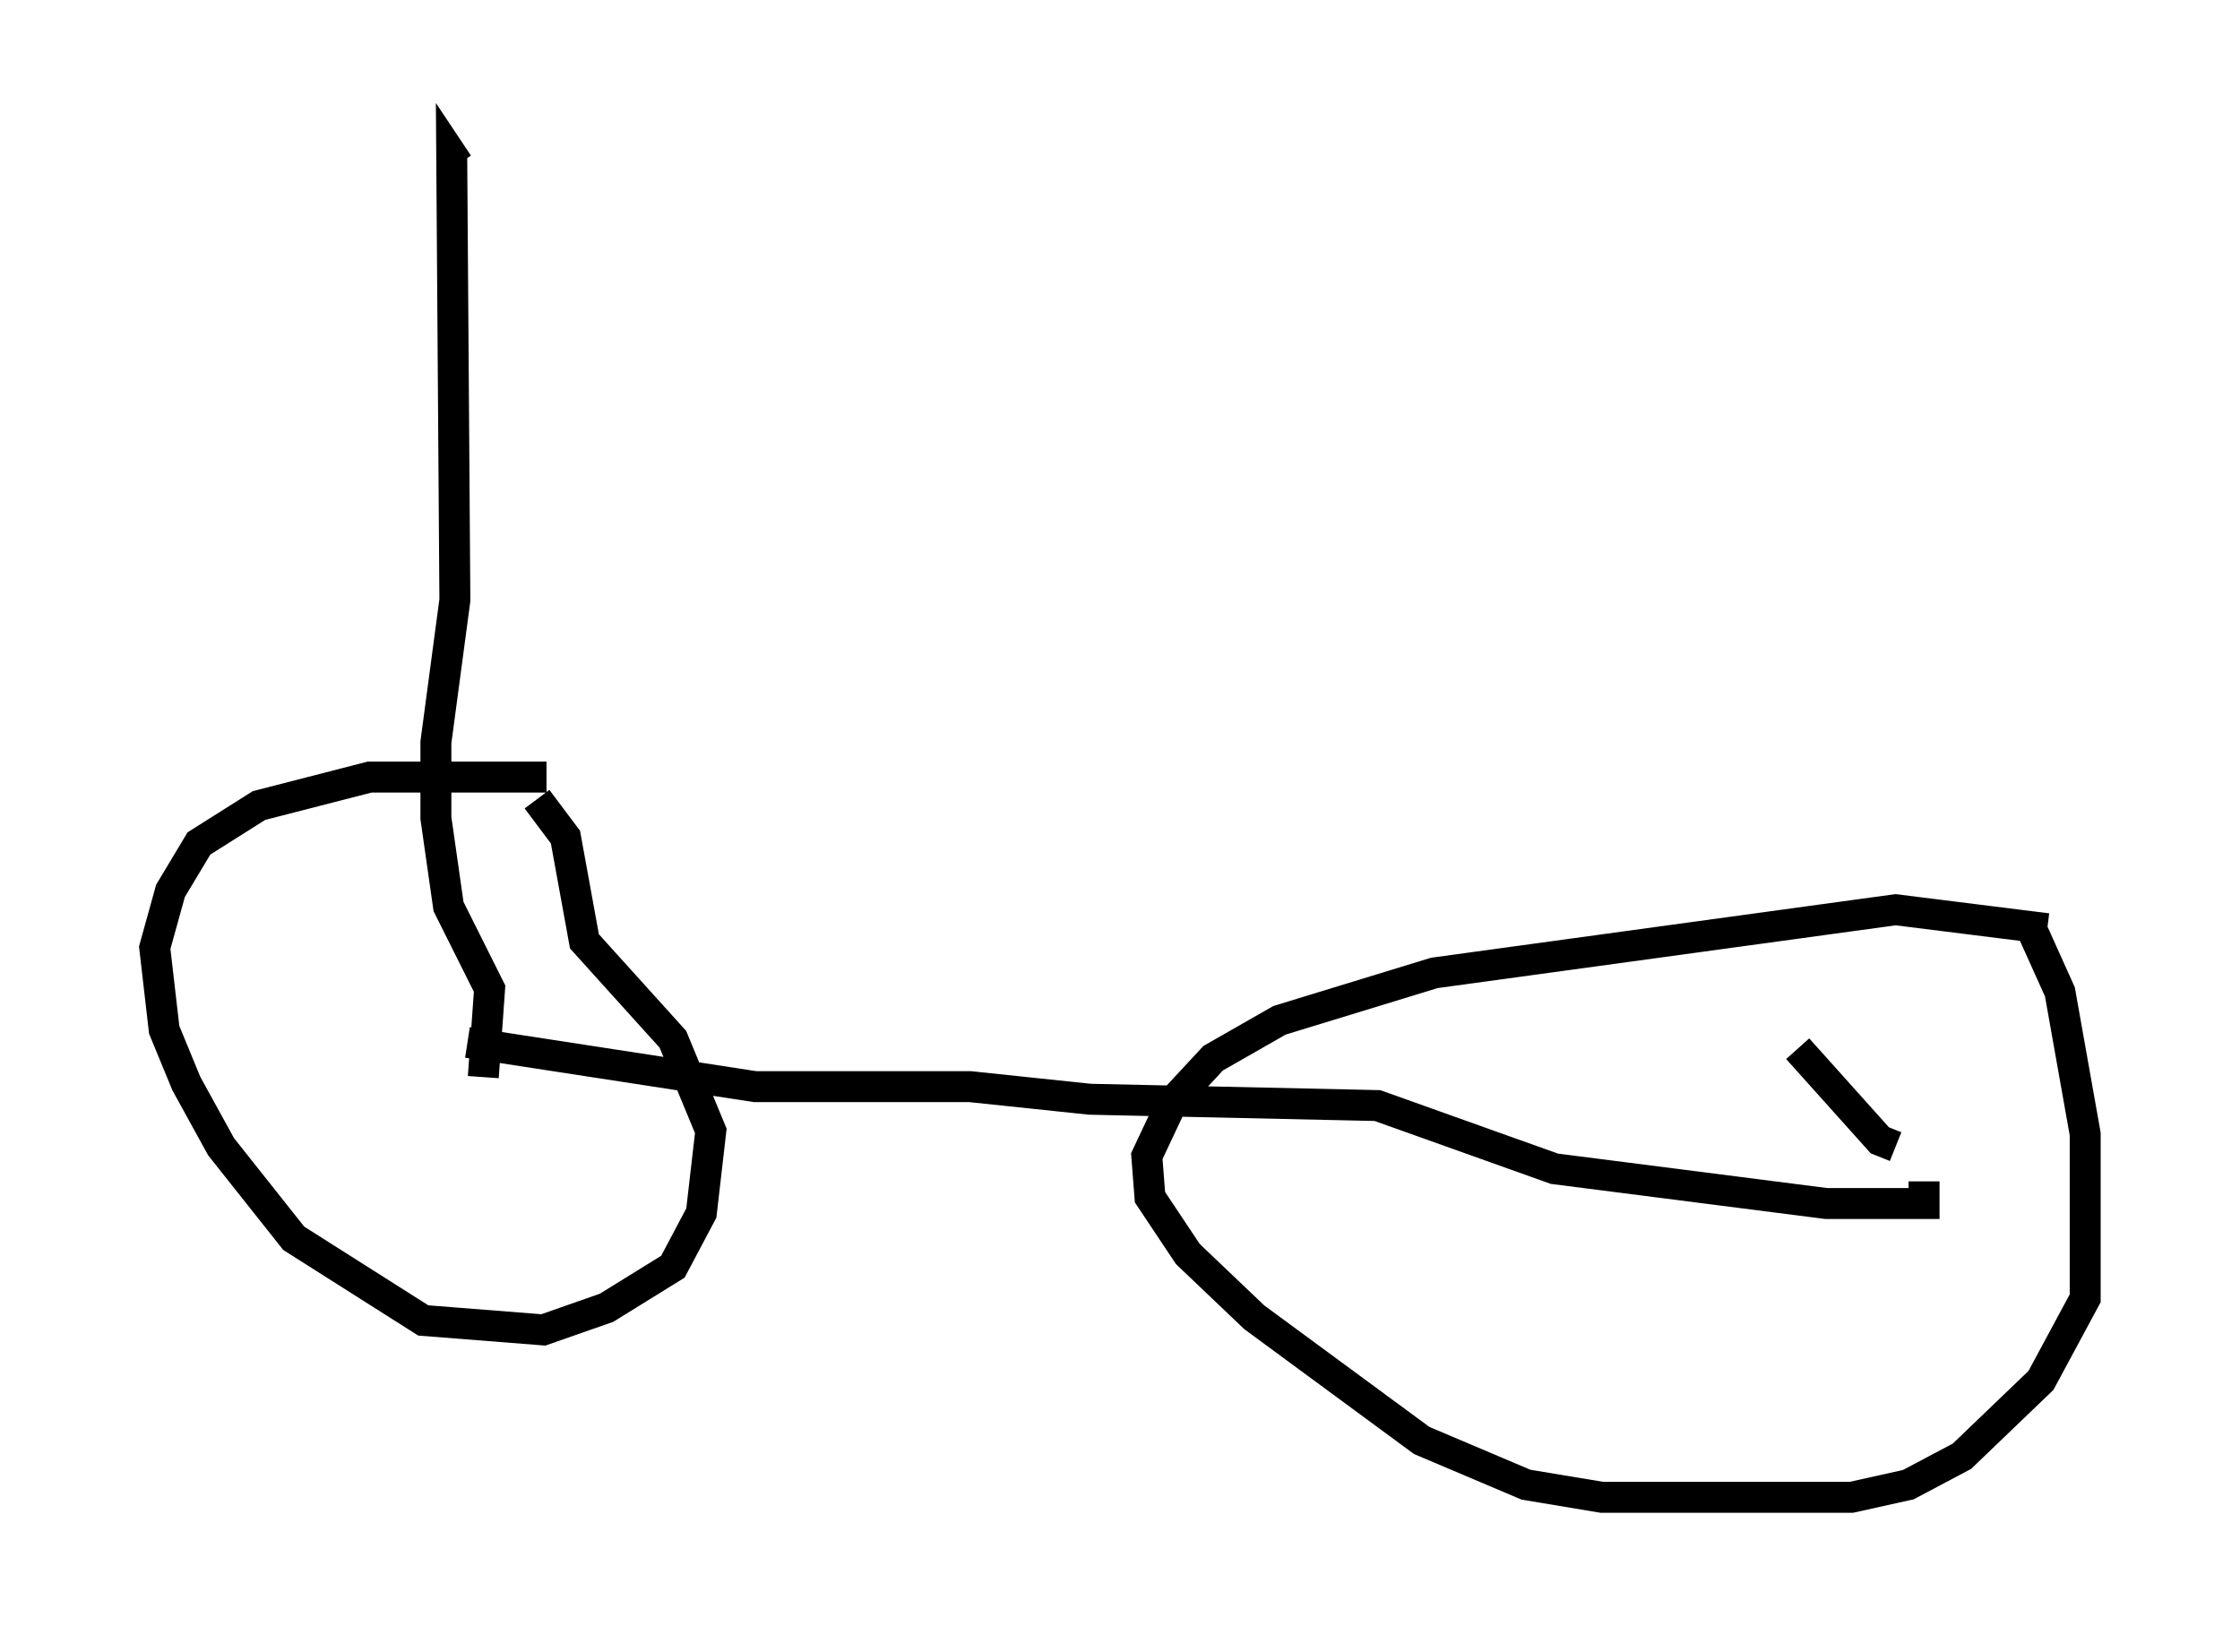 <?xml version="1.0" encoding="utf-8" ?>
<svg baseProfile="full" height="53.386" version="1.1" width="72.374" xmlns="http://www.w3.org/2000/svg" xmlns:ev="http://www.w3.org/2001/xml-events" xmlns:xlink="http://www.w3.org/1999/xlink"><defs /><rect fill="white" height="53.386" width="72.374" x="0" y="0" /><path d="M18.373, 25.519 m-0.715, -0.408 l-5.717, 0.0 -3.573, 0.919 l-1.94, 1.225 -0.919, 1.531 l-0.51, 1.838 0.306, 2.654 l0.715, 1.735 1.123, 2.042 l2.348, 2.96 4.185, 2.654 l3.879, 0.306 2.042, -0.715 l2.144, -1.327 0.919, -1.735 l0.306, -2.654 -1.225, -2.96 l-2.858, -3.165 -0.613, -3.369 l-0.919, -1.225 m48.796, 4.185 l-4.9, -0.613 -14.904, 2.042 l-5.002, 1.531 -2.144, 1.225 l-1.327, 1.429 -0.817, 1.735 l0.102, 1.327 1.225, 1.838 l2.144, 2.042 5.41, 3.981 l3.369, 1.429 2.45, 0.408 l8.065, 0.0 1.838, -0.408 l1.735, -0.919 2.552, -2.45 l1.429, -2.654 0.0, -5.308 l-0.817, -4.594 -0.919, -2.042 m-50.532, 3.675 l9.29, 1.429 6.942, 0.0 l3.879, 0.408 9.29, 0.204 l5.717, 2.042 8.779, 1.123 l3.165, 0.0 0.0, -0.715 m-46.551, -3.369 l0.204, -2.858 -1.327, -2.654 l-0.408, -2.858 0.0, -2.45 l0.613, -4.594 -0.102, -14.394 l0.204, 0.306 m46.448, 31.748 l-0.51, -0.204 -2.654, -2.96 " fill="none" stroke="black" stroke-width="1" /></svg>